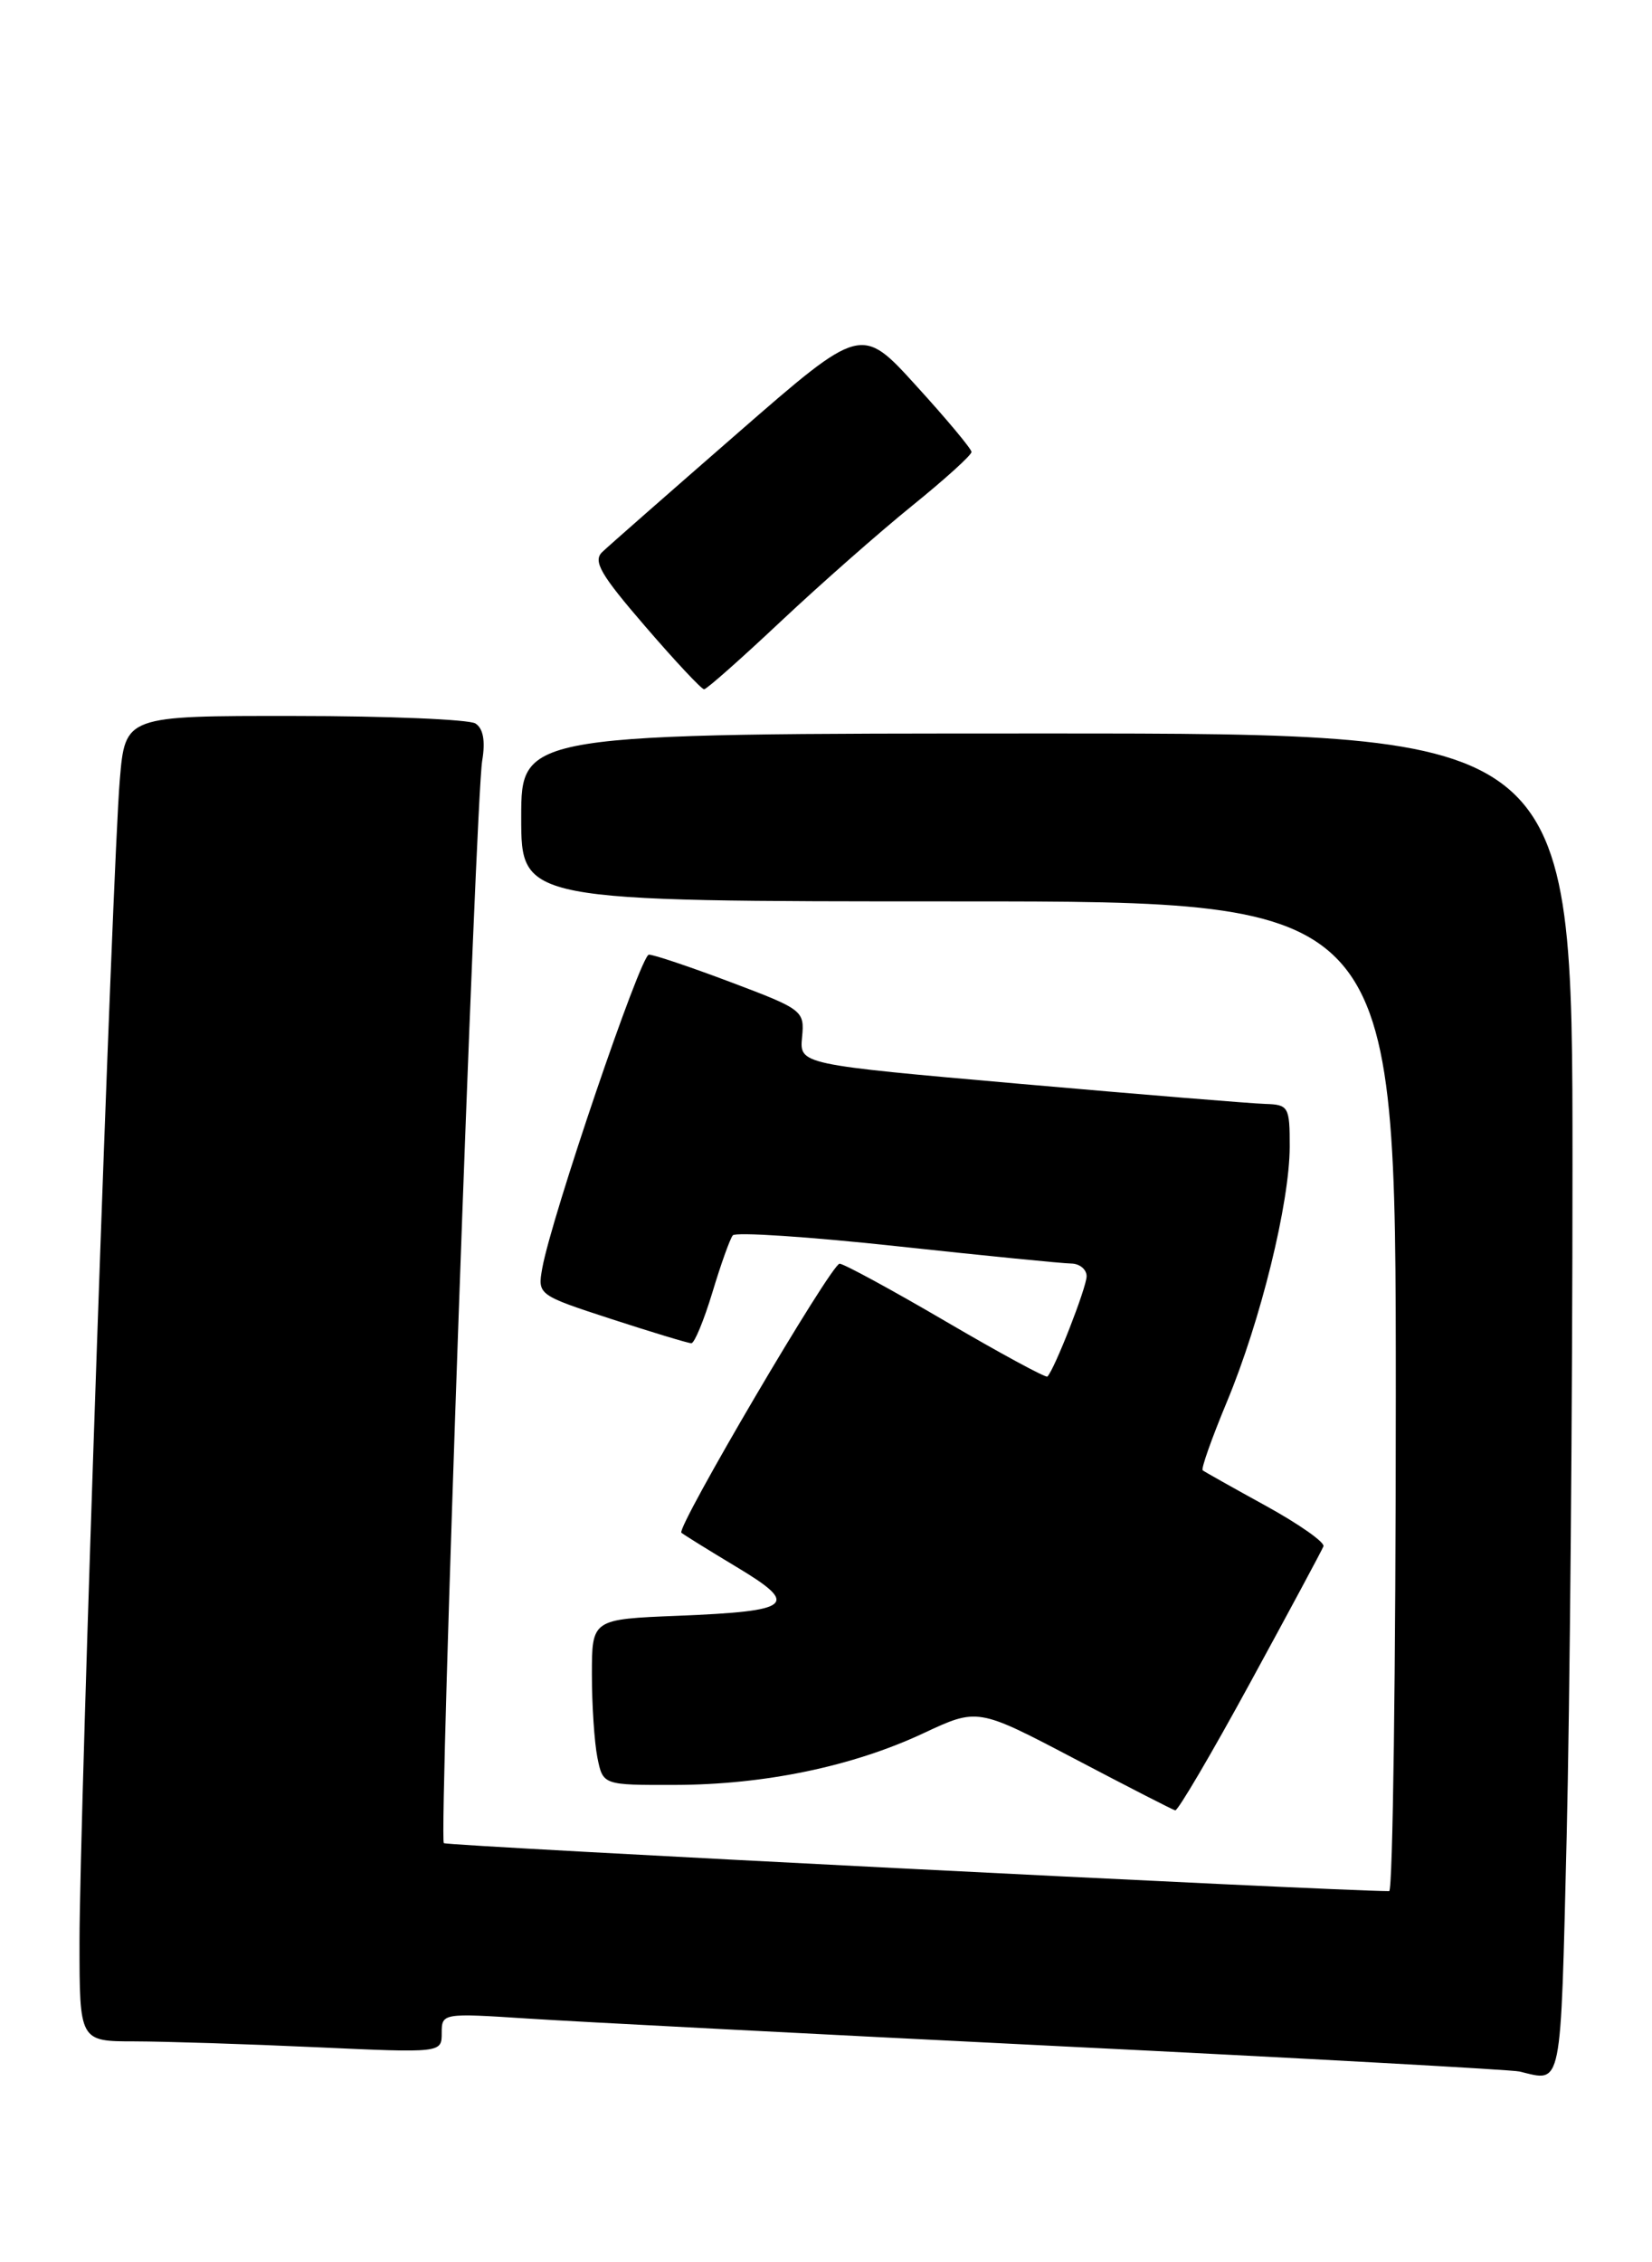 <?xml version="1.0" encoding="UTF-8" standalone="no"?>
<!DOCTYPE svg PUBLIC "-//W3C//DTD SVG 1.1//EN" "http://www.w3.org/Graphics/SVG/1.1/DTD/svg11.dtd" >
<svg xmlns="http://www.w3.org/2000/svg" xmlns:xlink="http://www.w3.org/1999/xlink" version="1.1" viewBox="0 0 187 256">
 <g >
 <path fill="currentColor"
d=" M 177.34 207.84 C 177.70 192.90 178.00 158.70 178.00 131.84 C 178.00 83.00 178.00 83.00 118.50 83.00 C 59.00 83.00 59.00 83.00 59.00 92.50 C 59.00 102.00 59.00 102.00 108.50 102.00 C 158.00 102.00 158.00 102.00 158.00 158.00 C 158.00 188.80 157.66 214.00 157.25 214.00 C 150.76 213.97 50.56 208.89 50.24 208.57 C 49.67 208.01 53.84 90.60 54.58 86.10 C 54.96 83.85 54.70 82.43 53.82 81.87 C 53.10 81.41 43.88 81.02 33.34 81.02 C 14.17 81.00 14.17 81.00 13.56 88.25 C 12.73 98.03 9.00 205.61 9.00 219.74 C 9.00 231.00 9.00 231.00 15.25 231.00 C 18.69 231.01 27.91 231.30 35.75 231.66 C 50.00 232.31 50.00 232.31 50.00 230.05 C 50.00 227.81 50.10 227.79 59.75 228.42 C 65.11 228.77 92.22 230.17 120.00 231.55 C 147.78 232.92 171.18 234.21 172.00 234.41 C 176.88 235.58 176.63 236.82 177.34 207.84 Z  M 141.53 190.39 C 145.91 182.36 149.64 175.42 149.81 174.98 C 149.98 174.53 147.05 172.47 143.31 170.41 C 139.56 168.35 136.34 166.54 136.14 166.38 C 135.93 166.23 137.17 162.74 138.88 158.63 C 142.70 149.46 145.98 136.12 145.99 129.75 C 146.00 125.25 145.85 125.00 143.25 124.92 C 141.74 124.88 129.25 123.86 115.50 122.65 C 90.50 120.45 90.50 120.45 90.79 117.37 C 91.08 114.37 90.88 114.22 82.74 111.15 C 78.15 109.42 73.97 108.01 73.45 108.03 C 72.51 108.05 62.41 137.75 61.38 143.52 C 60.85 146.52 60.89 146.55 69.23 149.27 C 73.84 150.77 77.91 152.00 78.26 152.00 C 78.61 152.00 79.68 149.41 80.64 146.25 C 81.59 143.09 82.63 140.18 82.95 139.79 C 83.27 139.40 91.62 139.95 101.51 141.02 C 111.41 142.09 120.29 142.97 121.25 142.98 C 122.21 142.99 123.00 143.64 123.00 144.42 C 123.00 145.67 119.37 154.97 118.56 155.77 C 118.39 155.94 113.22 153.14 107.07 149.54 C 100.92 145.94 95.50 143.00 95.04 143.00 C 94.10 143.00 76.53 172.88 77.13 173.44 C 77.33 173.63 80.12 175.36 83.33 177.29 C 90.57 181.63 89.76 182.31 76.75 182.84 C 67.00 183.23 67.00 183.23 67.00 189.49 C 67.00 192.93 67.28 197.16 67.62 198.87 C 68.25 202.00 68.25 202.00 76.38 201.98 C 86.53 201.96 96.49 199.89 104.49 196.15 C 110.66 193.26 110.66 193.26 121.58 198.99 C 127.59 202.15 132.74 204.79 133.03 204.86 C 133.32 204.94 137.15 198.43 141.53 190.39 Z  M 88.36 70.34 C 92.84 66.13 99.54 60.23 103.25 57.23 C 106.96 54.23 109.99 51.49 109.97 51.14 C 109.96 50.79 107.15 47.42 103.72 43.66 C 97.50 36.81 97.50 36.81 83.50 49.01 C 75.80 55.72 68.90 61.77 68.18 62.46 C 67.09 63.49 67.97 65.01 73.02 70.86 C 76.40 74.79 79.41 78.00 79.70 78.00 C 79.99 78.00 83.88 74.55 88.36 70.34 Z "/>
</g>
</svg>